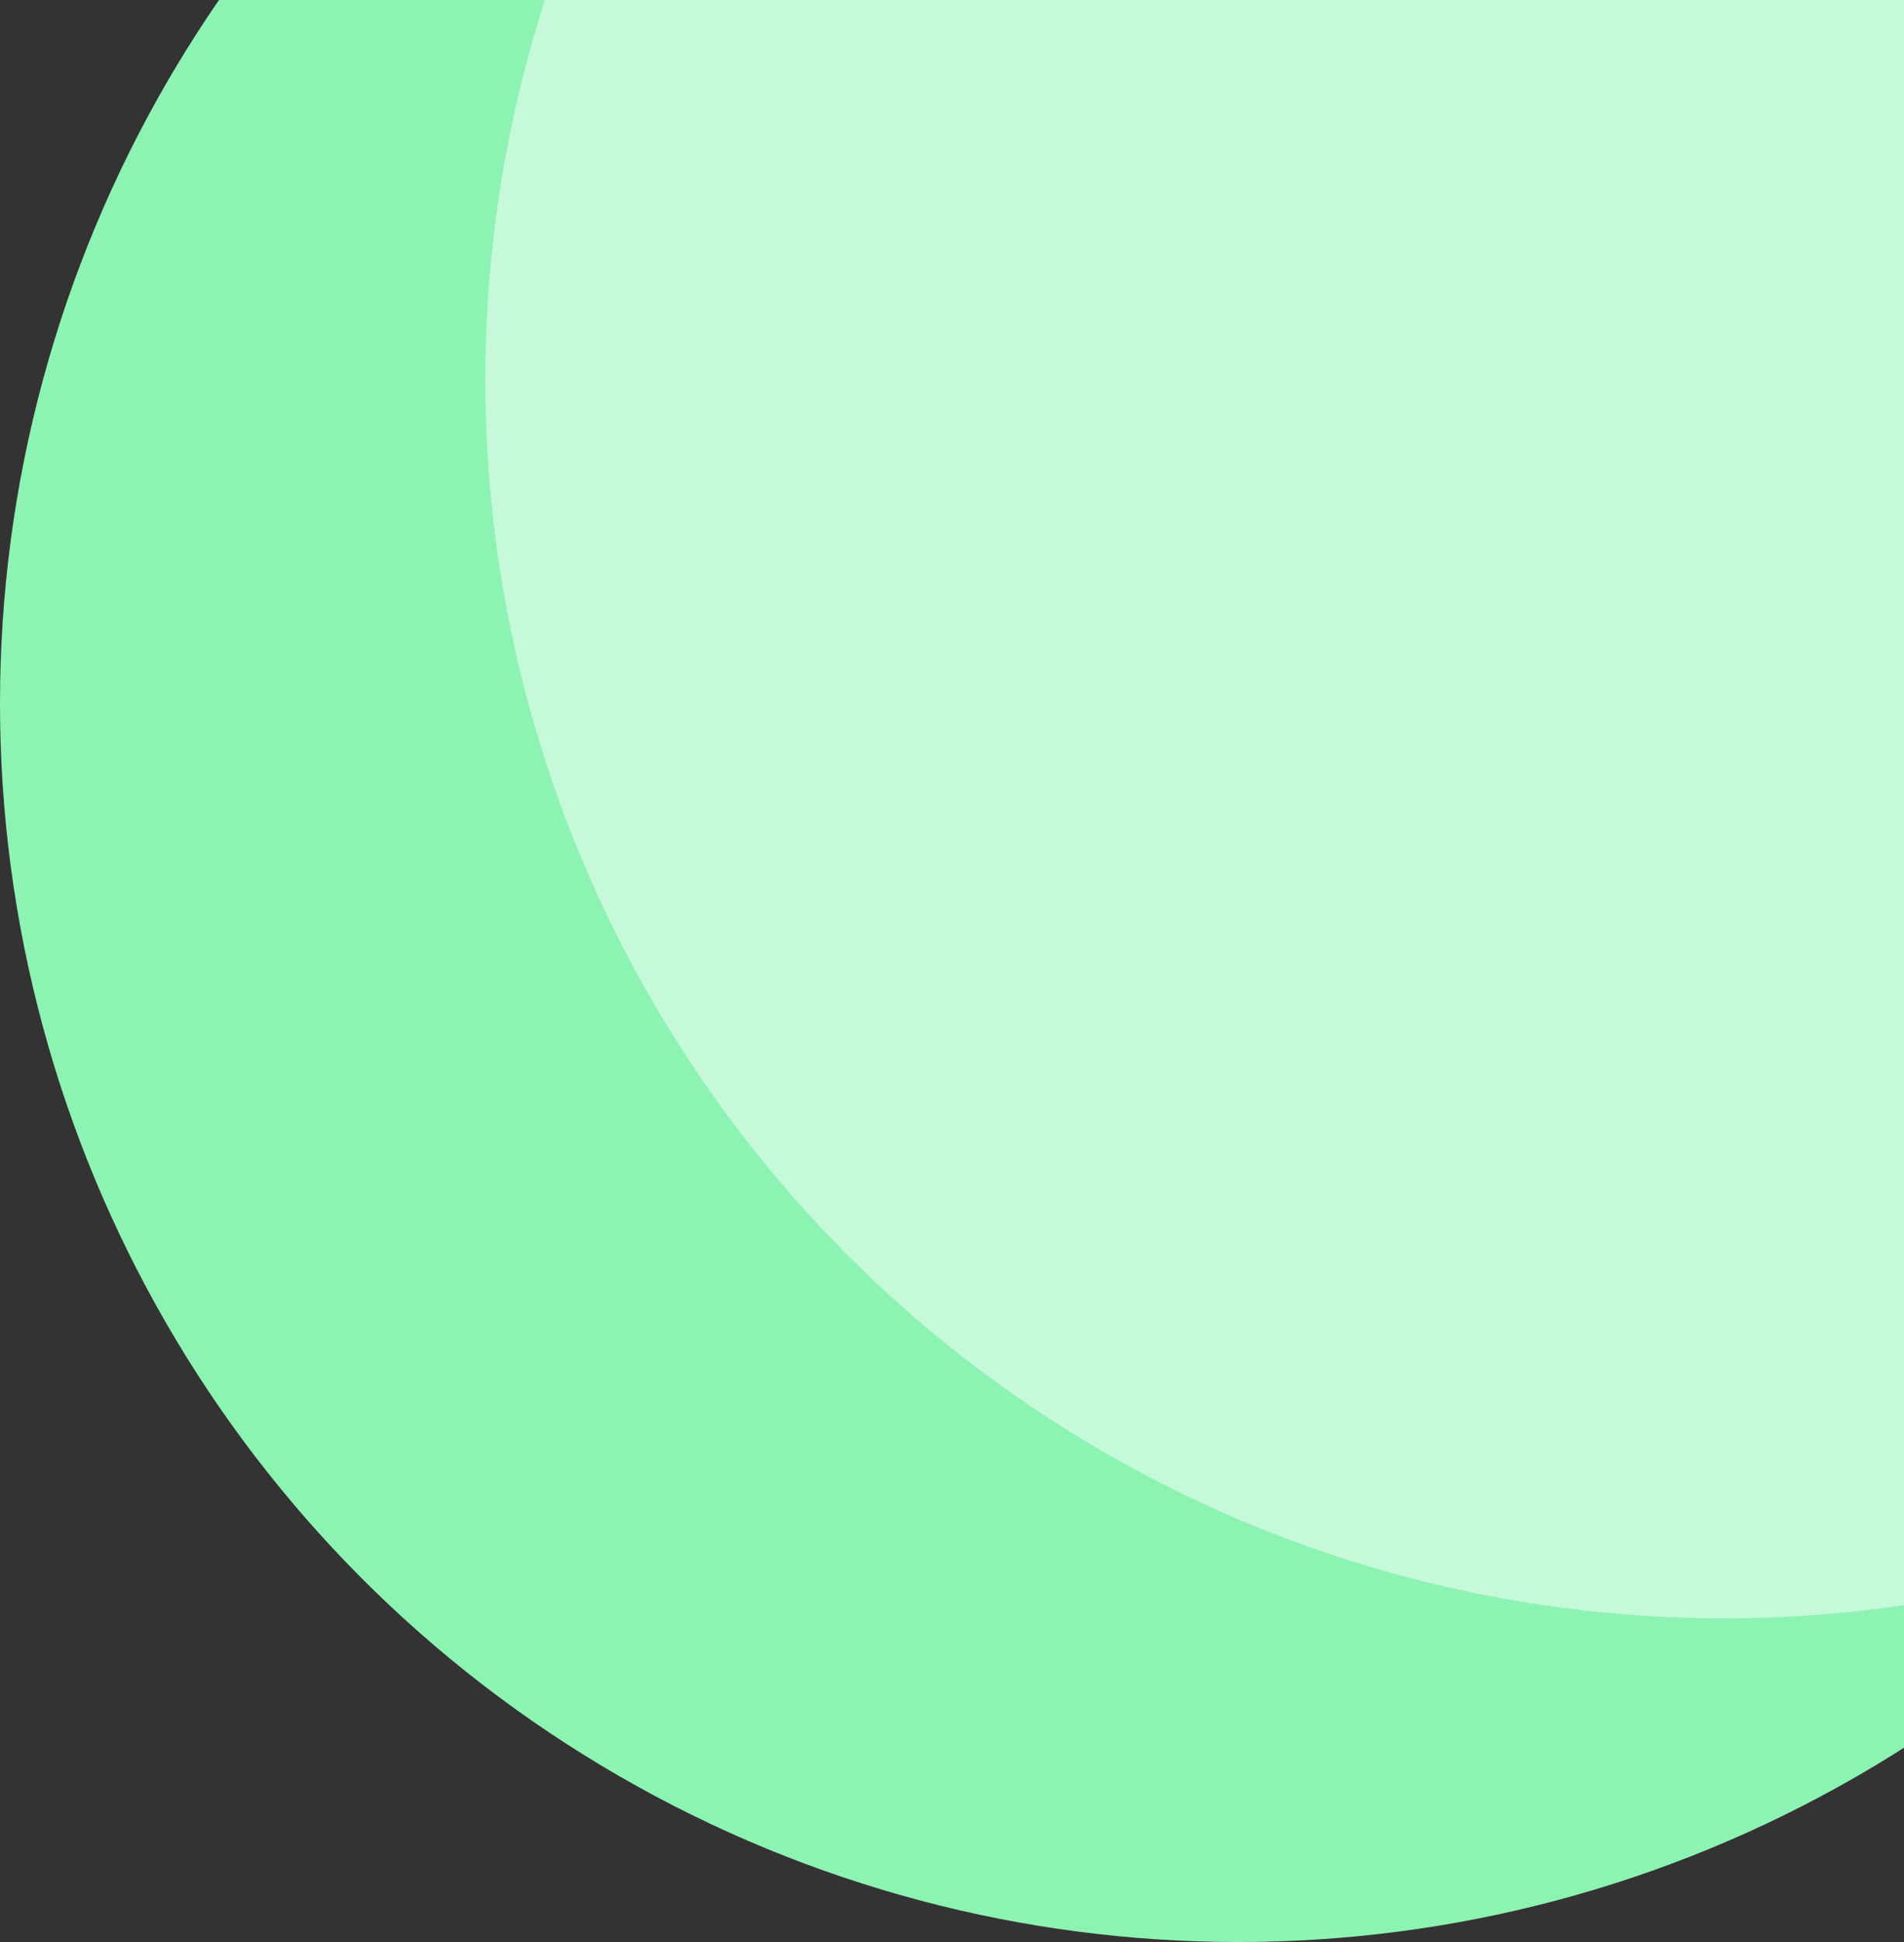 <svg width="153" height="156" viewBox="0 0 153 156" fill="none" xmlns="http://www.w3.org/2000/svg">
<rect x="0" y="0" width="153" height="156" fill="#333333" stroke="none"/>
<circle cx="99.5" cy="56.5" r="99.5" fill="#8DF3B2"/>
<circle cx="138.5" cy="30.5" r="99.5" fill="#C6F9D9"/>
</svg>
